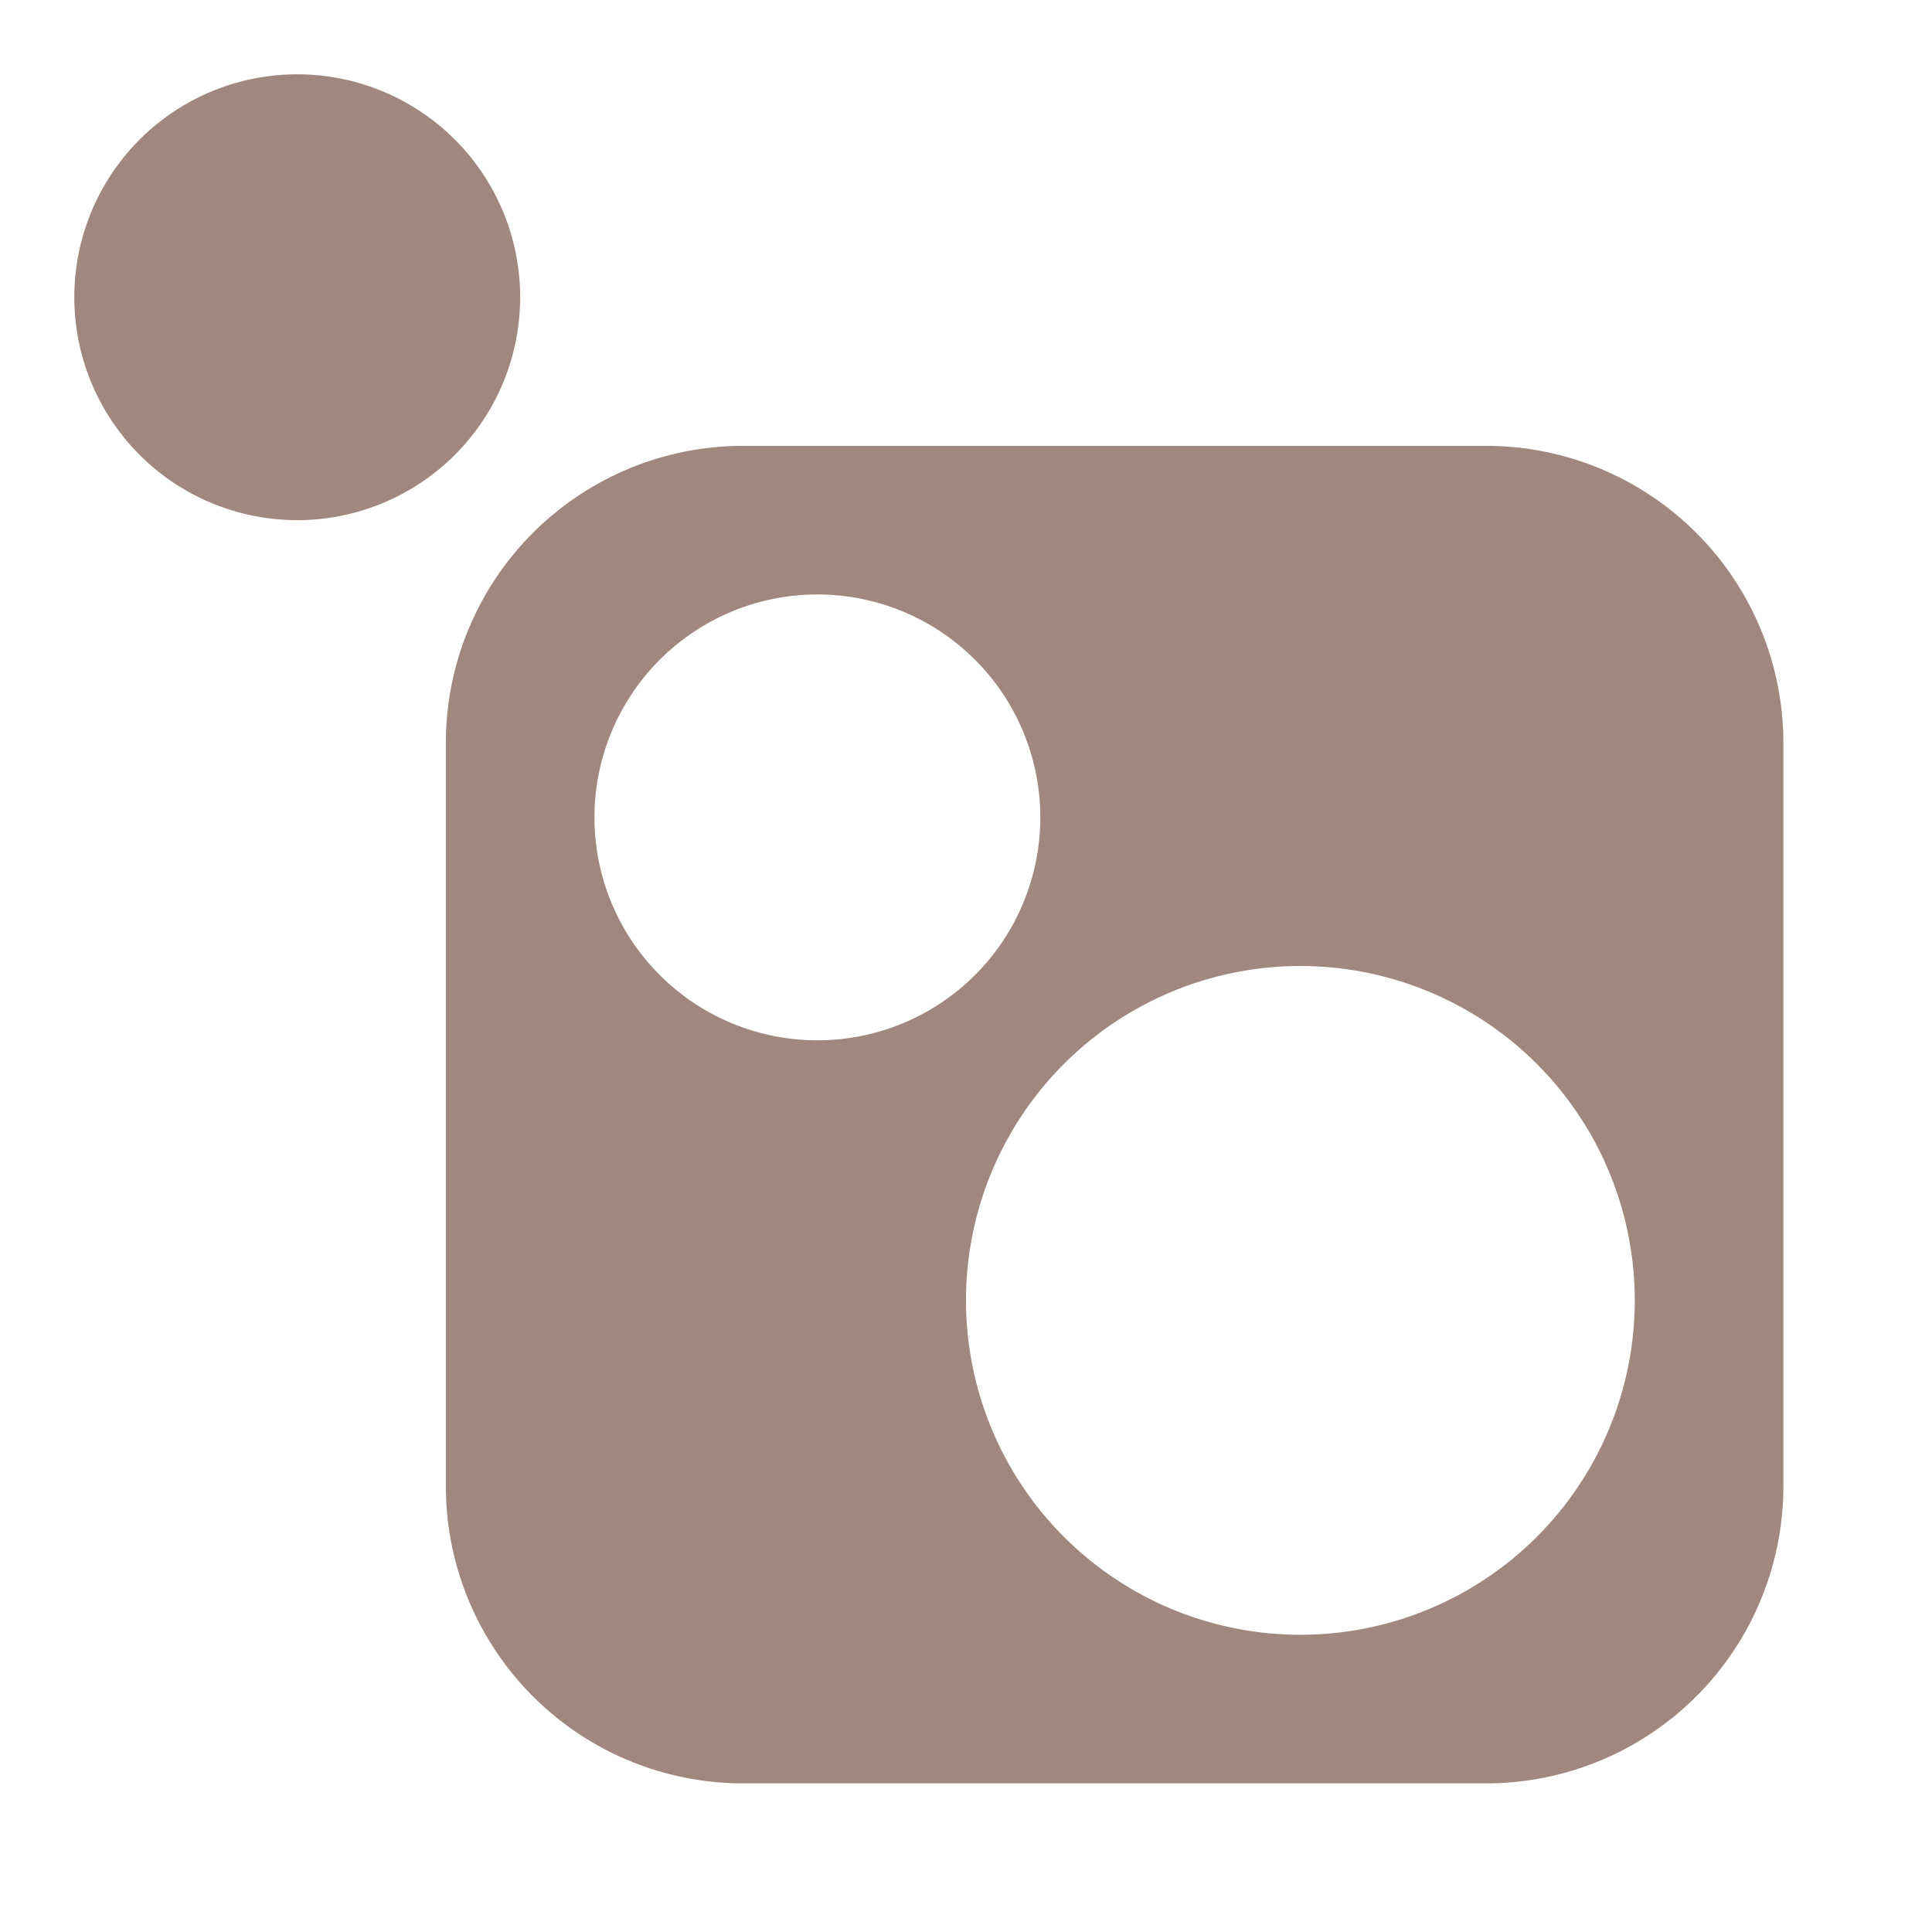 <svg xmlns="http://www.w3.org/2000/svg" width="16" height="16" data-big="true" viewBox="0 0 13 13"><path fill="#A1887F" d="M2 .5A1.5 1.5 0 1 1 .5 2 1.5 1.5 0 0 1 2 .5M10 3H5a2 2 0 0 0-2 2v5a2 2 0 0 0 2 2h5a2 2 0 0 0 2-2V5a2 2 0 0 0-2-2M4 5.5A1.5 1.5 0 1 1 5.5 7 1.5 1.5 0 0 1 4 5.5M8.75 11A2.25 2.25 0 1 1 11 8.75 2.25 2.25 0 0 1 8.75 11"/></svg>
